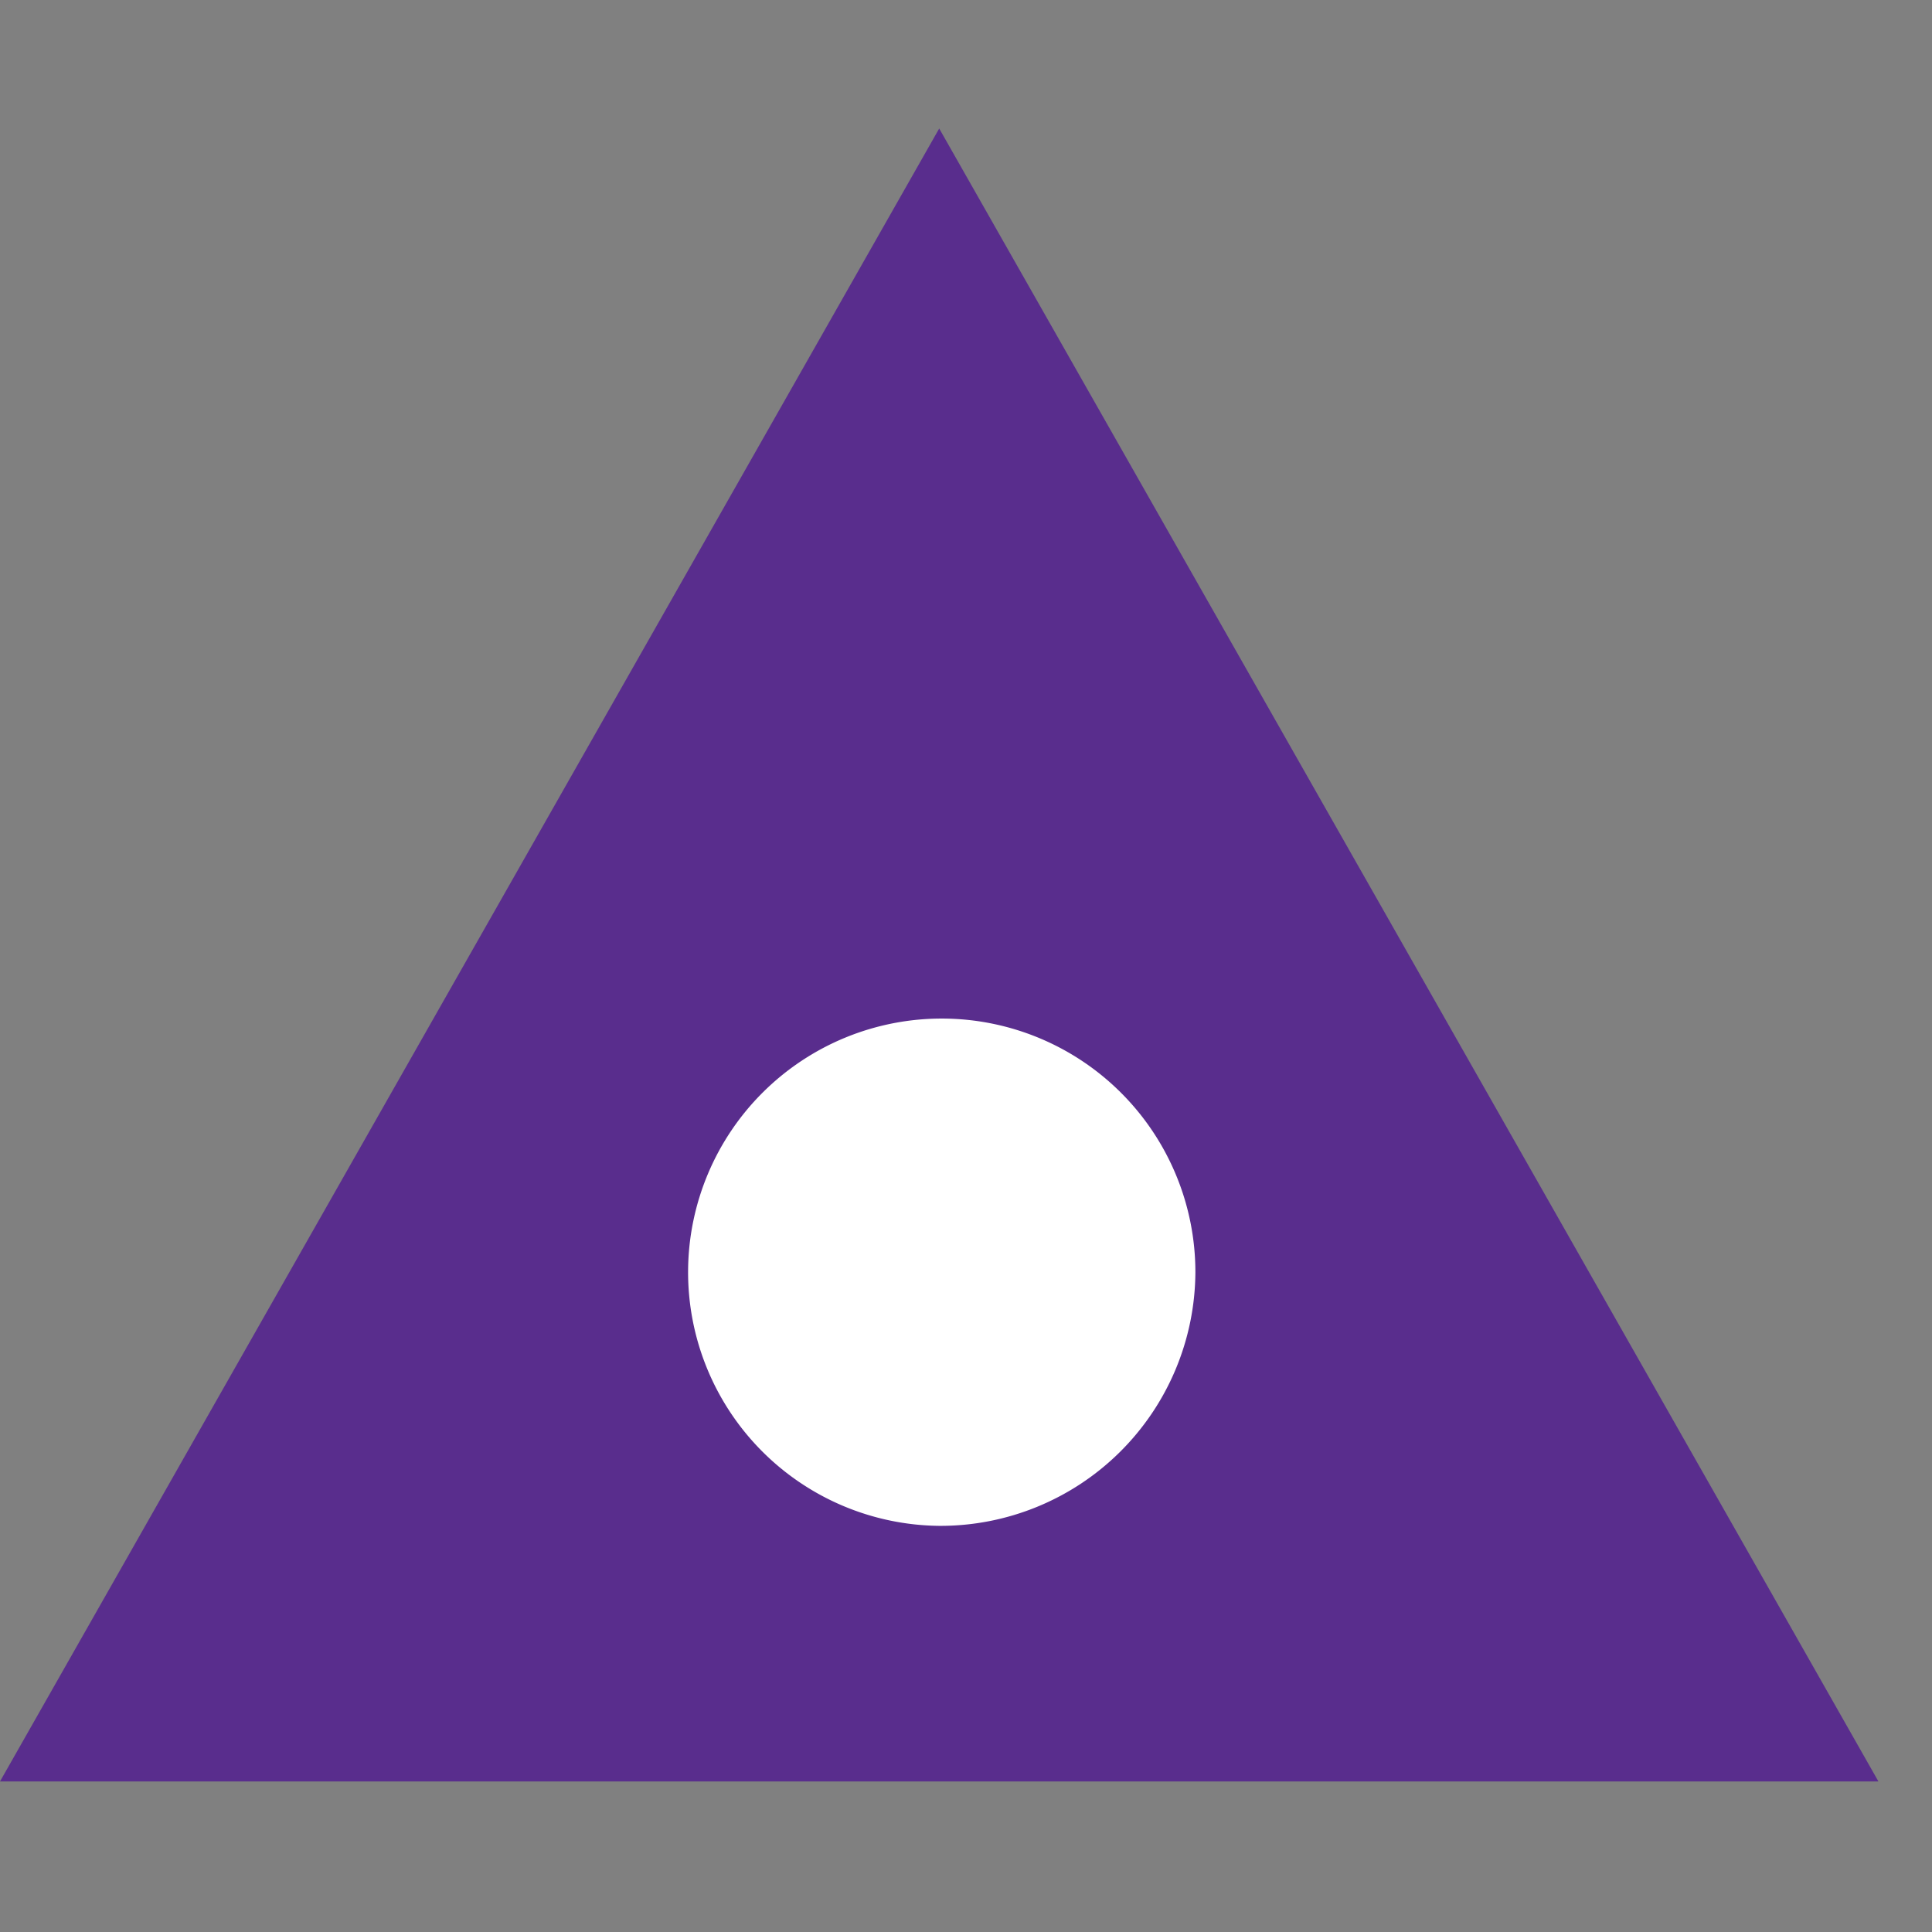 <svg id="Group_2893" data-name="Group 2893" xmlns="http://www.w3.org/2000/svg" width="45" height="45" viewBox="0 0 45 45">
  <rect x="0" y="0" width="45" height="45" fill="#808080" stroke="none"/>
  <rect id="Rectangle_2124" data-name="Rectangle 2124" width="15" height="15" transform="translate(14 22)" fill="#fff"/>
  <rect id="Rectangle_2121" data-name="Rectangle 2121" width="45" height="45" fill="#fff" opacity="0"/>
  <path id="Path_1897" data-name="Path 1897" d="M27.876,8,6,46.5H49.752Zm0,32.547a5.908,5.908,0,1,1,5.967-5.908,5.938,5.938,0,0,1-5.967,5.908Z" transform="translate(-6 -5.007)" fill="#592d8d"/>
</svg>
